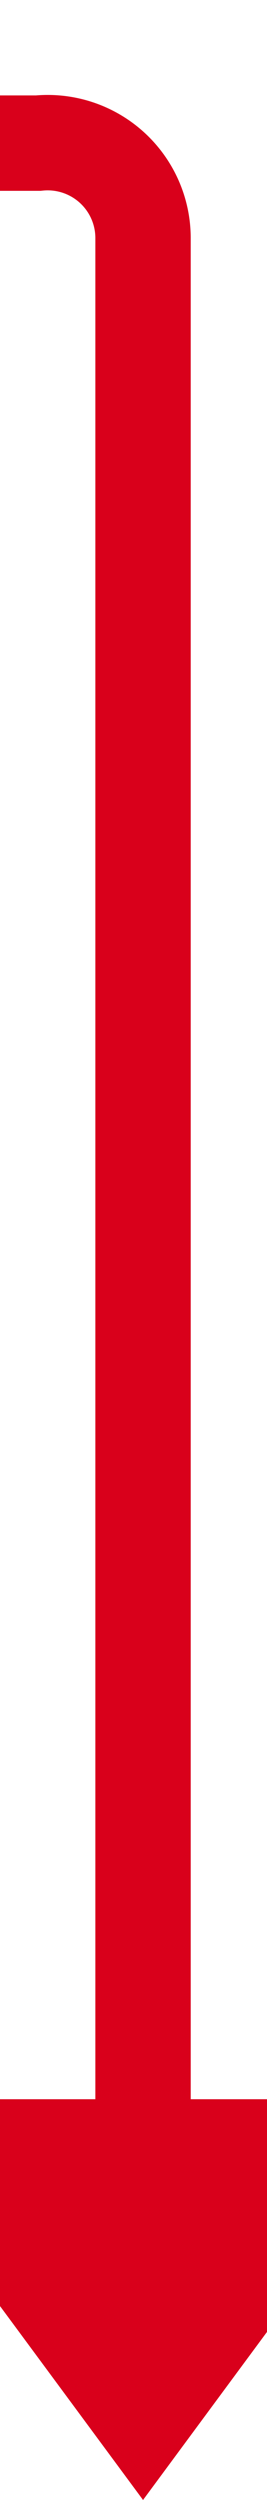 ﻿<?xml version="1.0" encoding="utf-8"?>
<svg version="1.1" xmlns:xlink="http://www.w3.org/1999/xlink" width="14px" height="131px" preserveAspectRatio="xMidYMin meet" viewBox="6821 1316 12 131" xmlns="http://www.w3.org/2000/svg">
  <path d="M 6827 272.5  L 6795 272.5  A 5 5 0 0 0 6790.5 277.5 L 6790.5 1318  A 5 5 0 0 0 6795.5 1323.5 L 6822 1323.5  A 5 5 0 0 1 6827.5 1328.5 L 6827.5 1430  " stroke-width="5" stroke-dasharray="0" stroke="rgba(217, 0, 27, 1)" fill="none" class="stroke" />
  <path d="M 6812 1426  L 6827.5 1447  L 6843 1426  L 6812 1426  Z " fill-rule="nonzero" fill="rgba(217, 0, 27, 1)" stroke="none" class="fill" />
</svg>